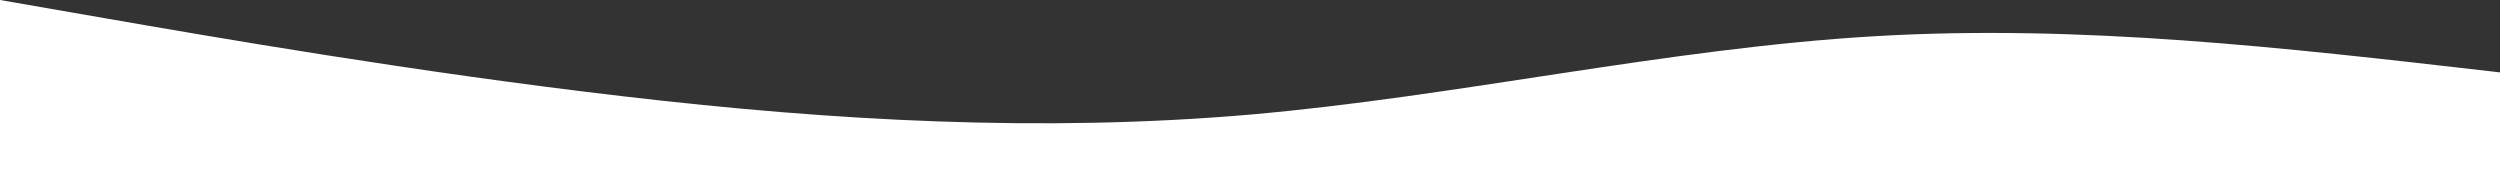<svg width="1920" height="139" viewBox="0 0 1920 139" fill="none" xmlns="http://www.w3.org/2000/svg">
<rect x="0" y="0" width="1920" height="139" fill="#333333" stroke="none"/>
<path d="M80 13.9L0 0V139H80H480H960H1440H1920V55.6L1913.14 54.811C1755.43 36.671 1597.71 18.531 1440 27.8C1280 37.203 1120 73.997 960 88.02C800 101.797 640 92.803 480 74.12C320 55.6 160 27.8 80 13.9Z" fill="white"/>
</svg>
